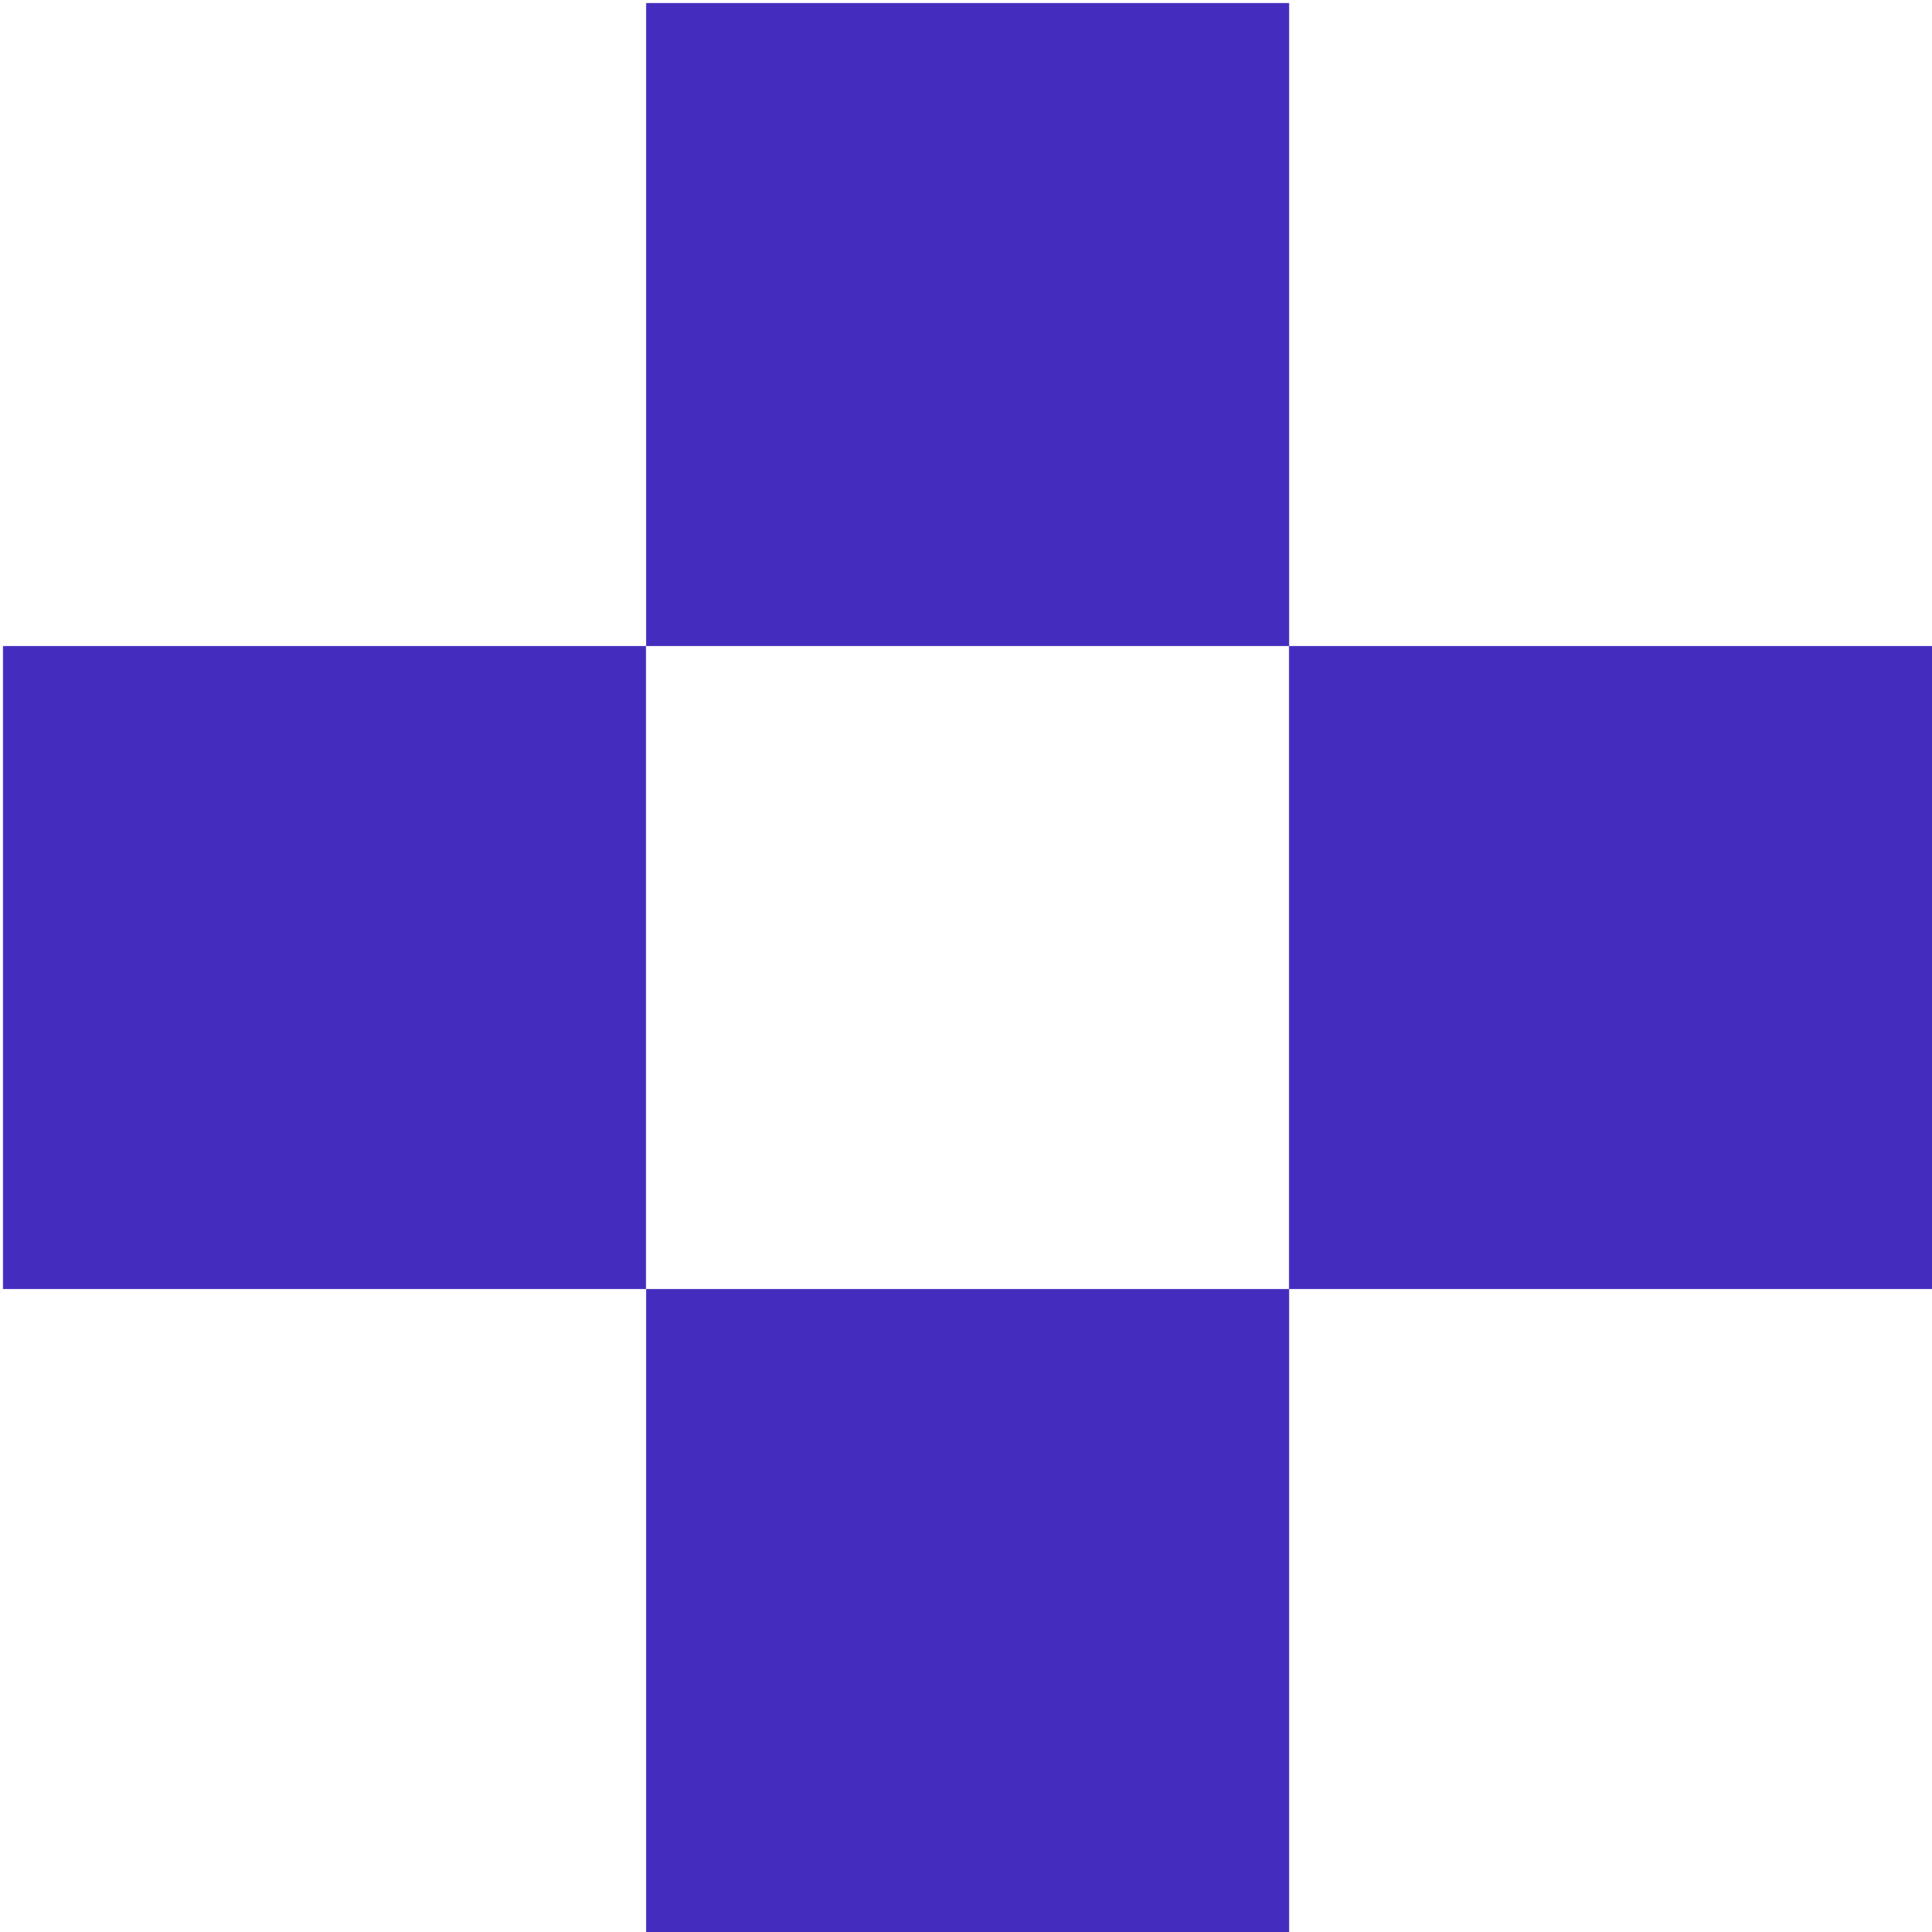 <svg width="163" height="163" viewBox="0 0 163 163" fill="none" xmlns="http://www.w3.org/2000/svg">
<rect x="54.512" y="108.754" width="54.25" height="54.25" fill="#442CBF"/>
<rect x="54.512" y="0.254" width="54.25" height="54.25" fill="#442CBF"/>
<rect x="108.75" y="54.504" width="54.25" height="54.25" fill="#442CBF"/>
<rect x="0.25" y="54.504" width="54.25" height="54.25" fill="#442CBF"/>
</svg>
